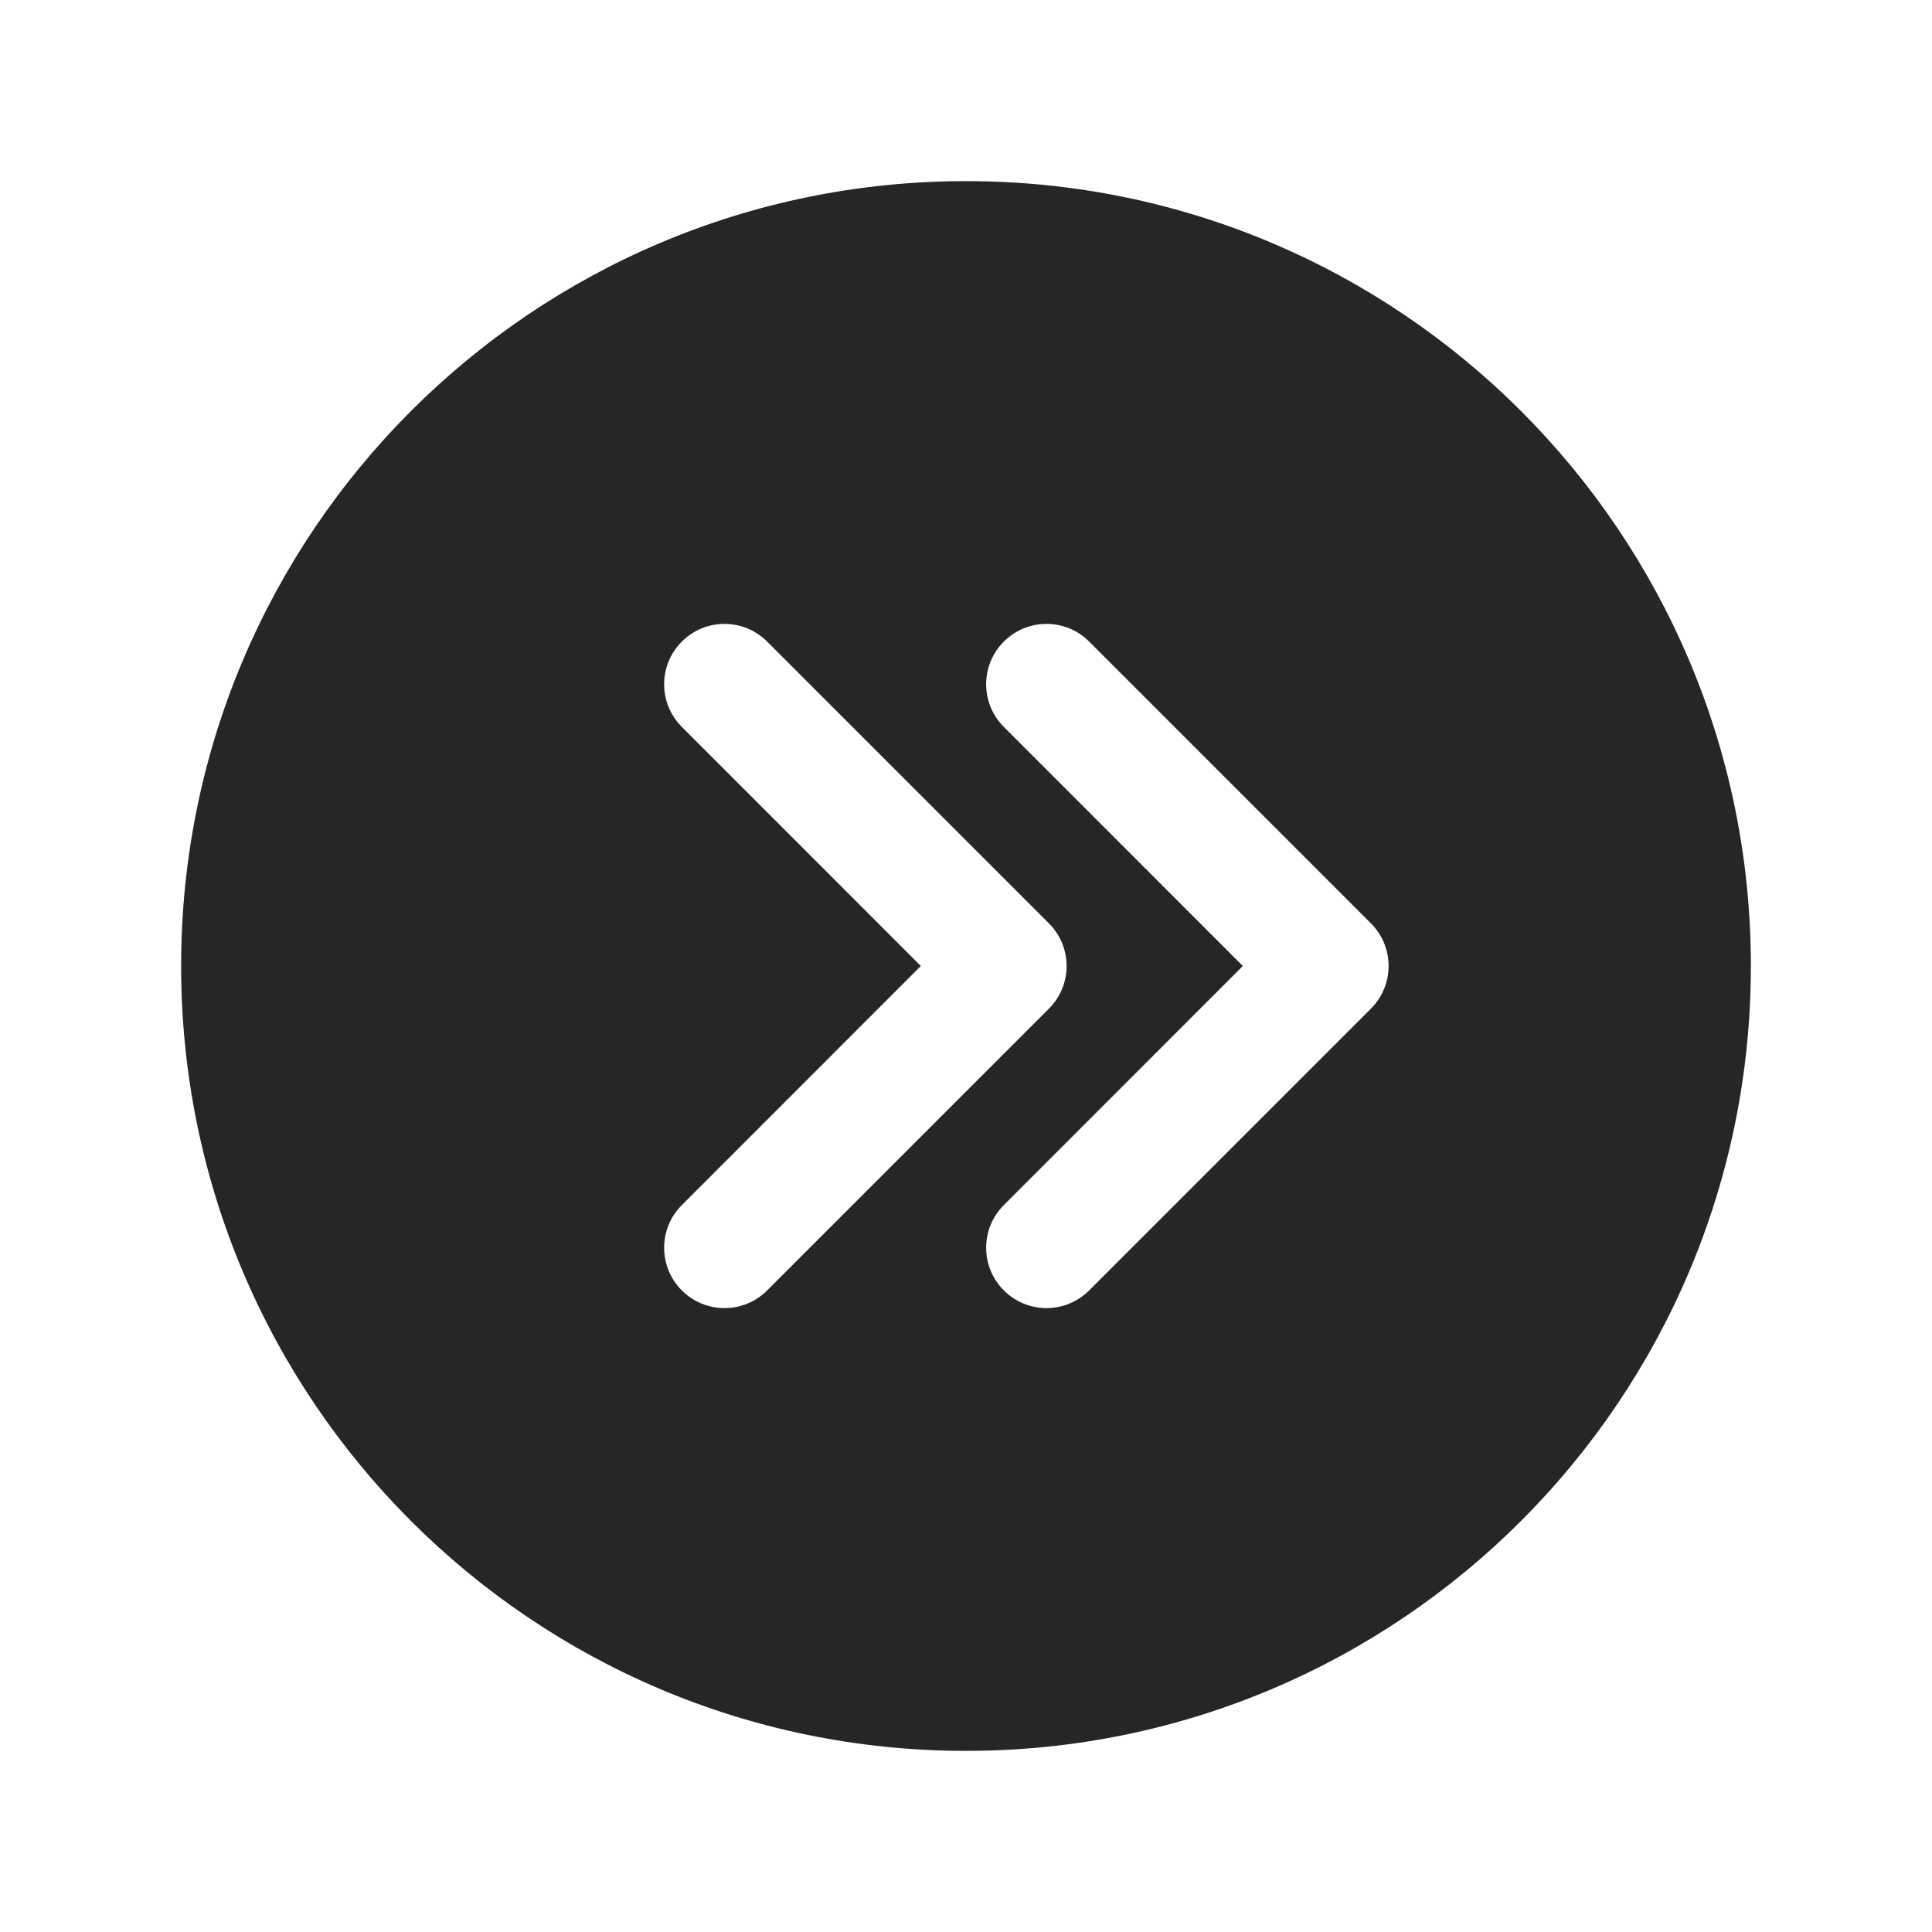 <svg width="24" height="24" viewBox="0 0 24 24" fill="none" xmlns="http://www.w3.org/2000/svg">
<path fill-rule="evenodd" clip-rule="evenodd" d="M2.25 12C2.25 6.615 6.615 2.25 12 2.25C17.385 2.25 21.75 6.615 21.75 12C21.75 17.385 17.385 21.75 12 21.75C6.615 21.75 2.25 17.385 2.25 12ZM8.47 7.97C8.177 8.263 8.177 8.737 8.47 9.03L11.439 12L8.47 14.97C8.177 15.263 8.177 15.737 8.47 16.03C8.763 16.323 9.237 16.323 9.53 16.03L13.03 12.53C13.323 12.237 13.323 11.763 13.03 11.47L9.53 7.97C9.237 7.677 8.763 7.677 8.47 7.97ZM12.47 9.03C12.177 8.737 12.177 8.263 12.47 7.97C12.763 7.677 13.237 7.677 13.53 7.97L17.03 11.47C17.323 11.763 17.323 12.237 17.03 12.53L13.53 16.03C13.237 16.323 12.763 16.323 12.47 16.03C12.177 15.737 12.177 15.263 12.47 14.97L15.439 12L12.47 9.03Z" fill="#262626"/>
</svg>

